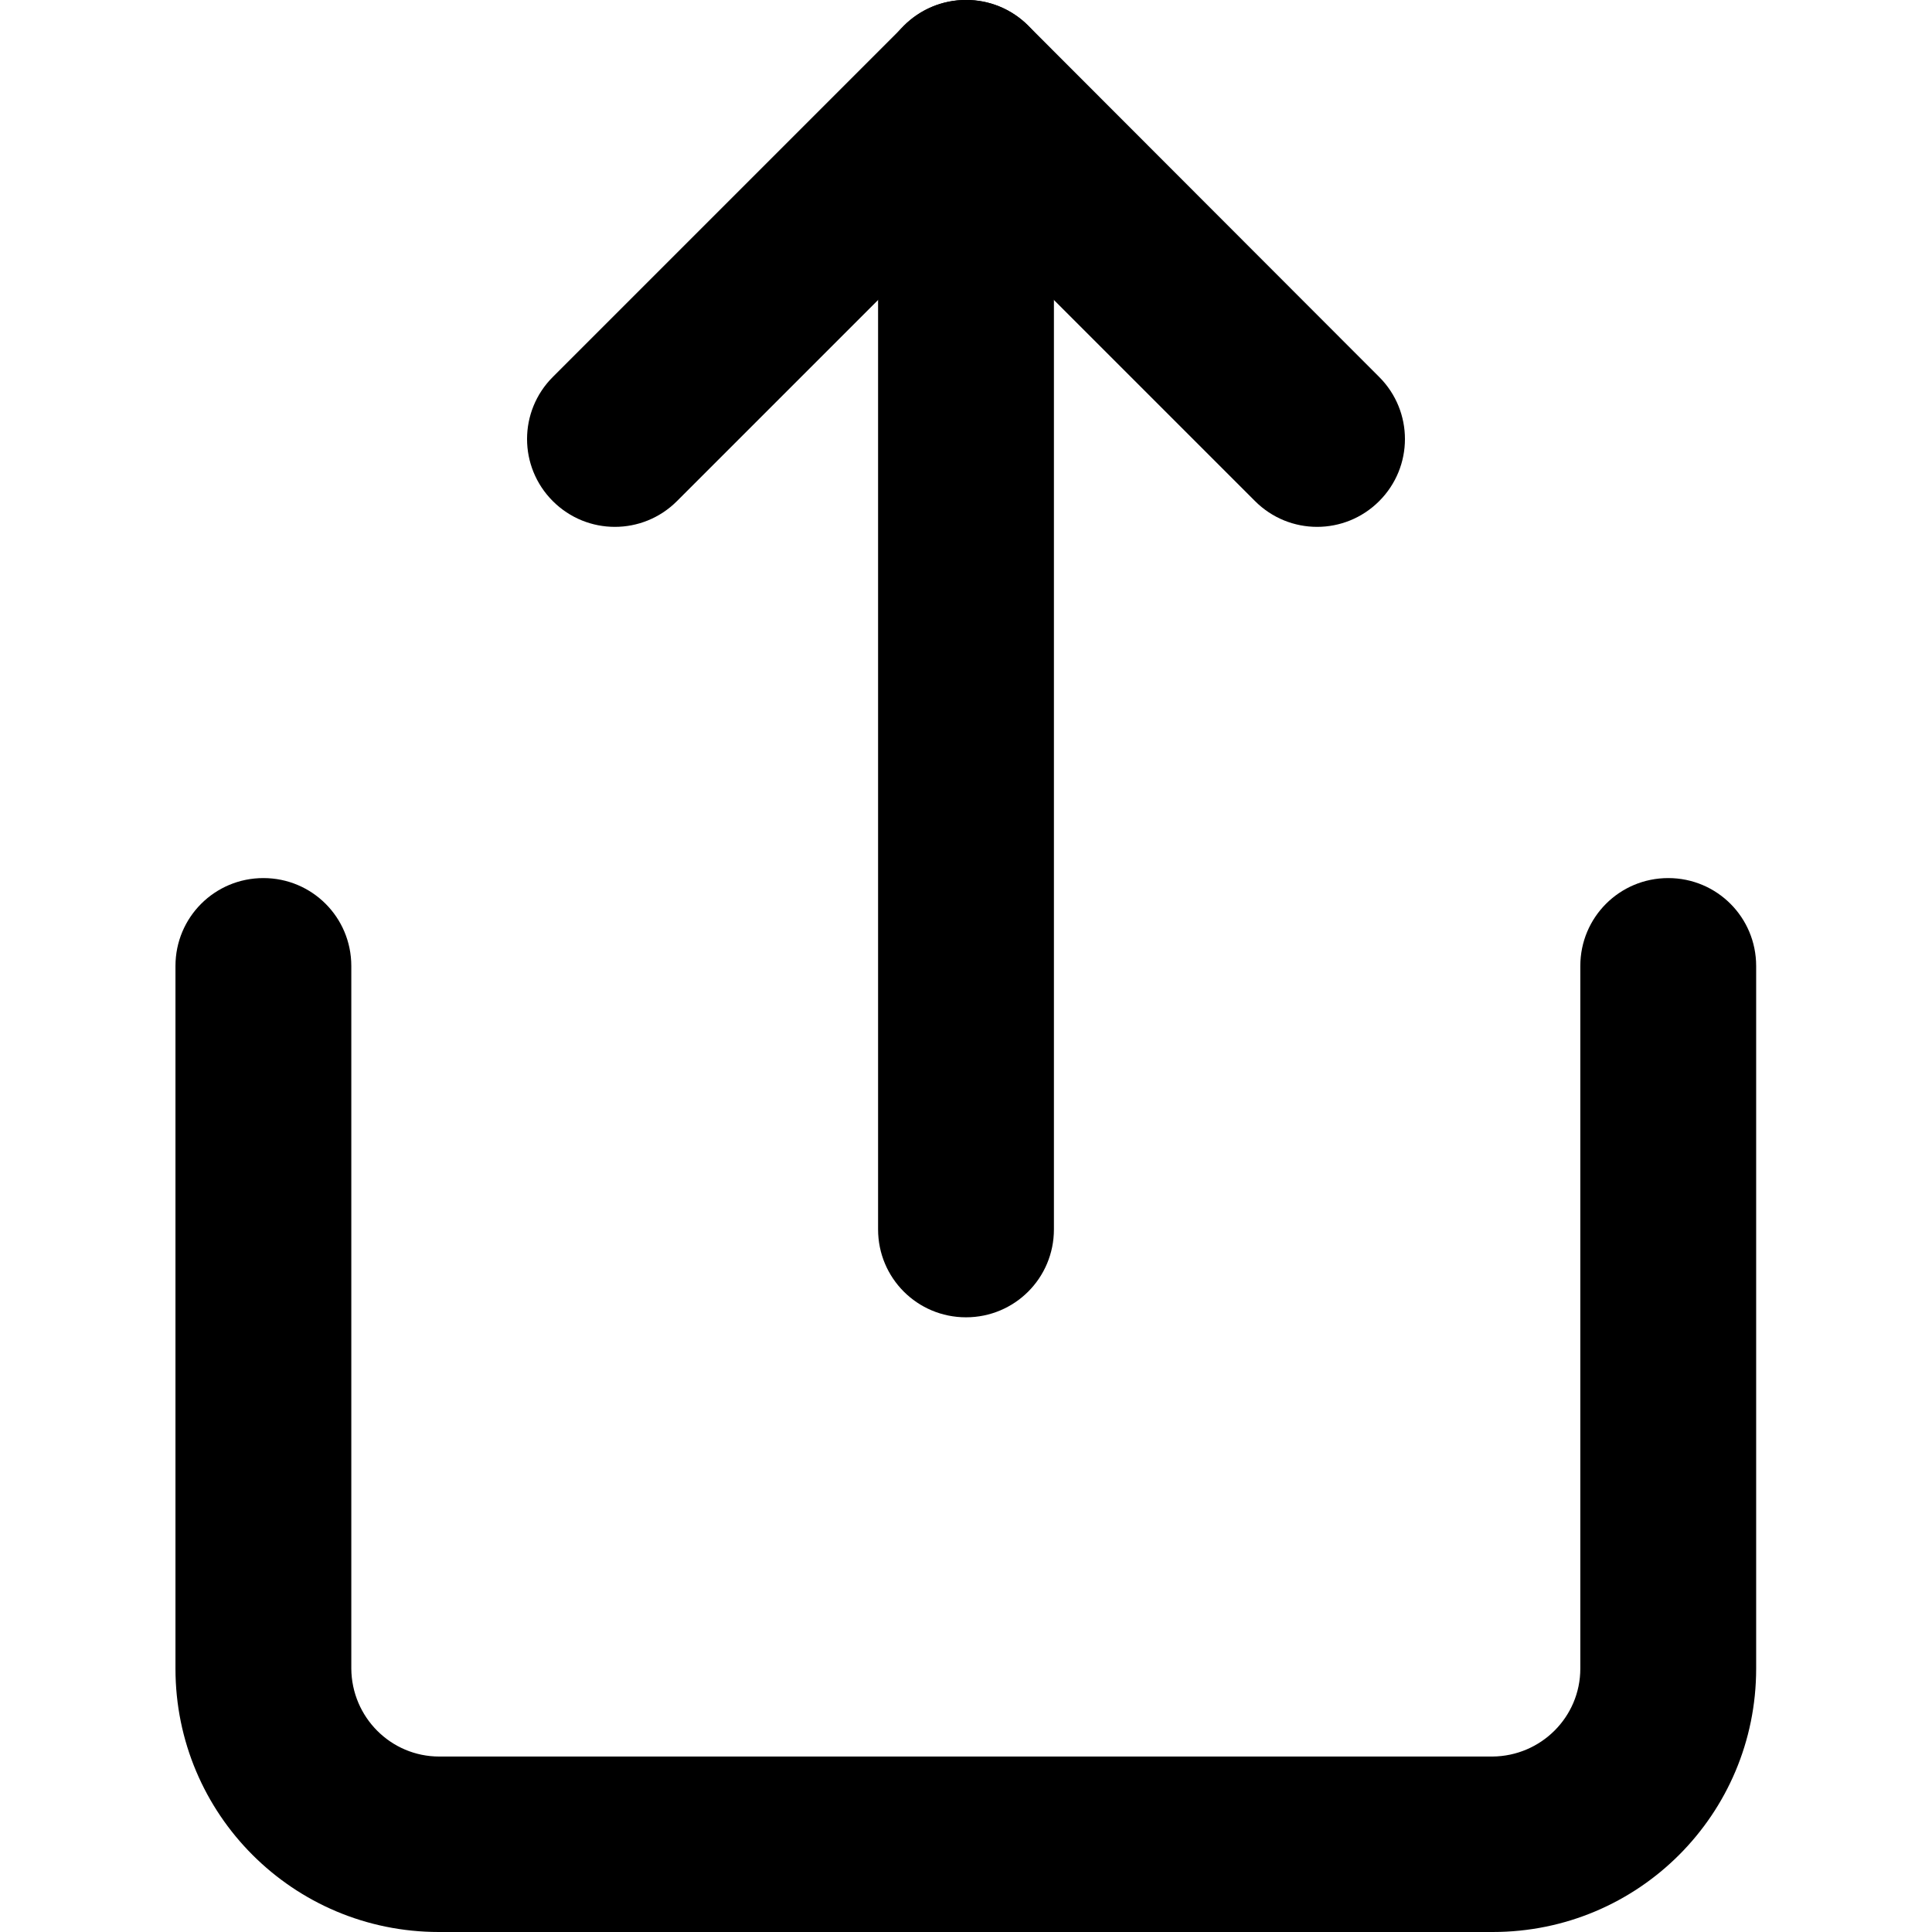 <?xml version="1.0" encoding="utf-8"?>
<!-- Generator: Adobe Illustrator 24.1.1, SVG Export Plug-In . SVG Version: 6.00 Build 0)  -->
<svg version="1.1" id="Layer_1" xmlns="http://www.w3.org/2000/svg" xmlns:xlink="http://www.w3.org/1999/xlink" x="0px" y="0px"
	 viewBox="0 0 512 512" style="enable-background:new 0 0 512 512;" xml:space="preserve">
<g>
	<path d="M46.5,256v186.2c0,38.6,31.2,69.8,69.8,69.8h279.3c38.6,0,69.8-31.2,69.8-69.8l0-186.2c0-12.9-10.4-23.3-23.3-23.3
		c-12.9,0-23.3,10.4-23.3,23.3v186.2c0,12.8-10.4,23.2-23.3,23.3H116.4c-12.8,0-23.2-10.4-23.3-23.3l0-186.2
		c0-12.9-10.4-23.3-23.3-23.3S46.5,243.1,46.5,256z"/>
	<path d="M365.5,99.9L272.5,6.8c-9.1-9.1-23.8-9.1-32.9,0l-93.1,93.1c-9.1,9.1-9.1,23.8,0,32.9c9.1,9.1,23.8,9.1,32.9,0L256,56.2
		l76.6,76.6c9.1,9.1,23.8,9.1,32.9,0S374.6,109,365.5,99.9L365.5,99.9z"/>
	<path d="M232.7,23.3v302.5c0,12.9,10.4,23.3,23.3,23.3s23.3-10.4,23.3-23.3V23.3C279.3,10.4,268.9,0,256,0S232.7,10.4,232.7,23.3"
		/>
</g>
</svg>
